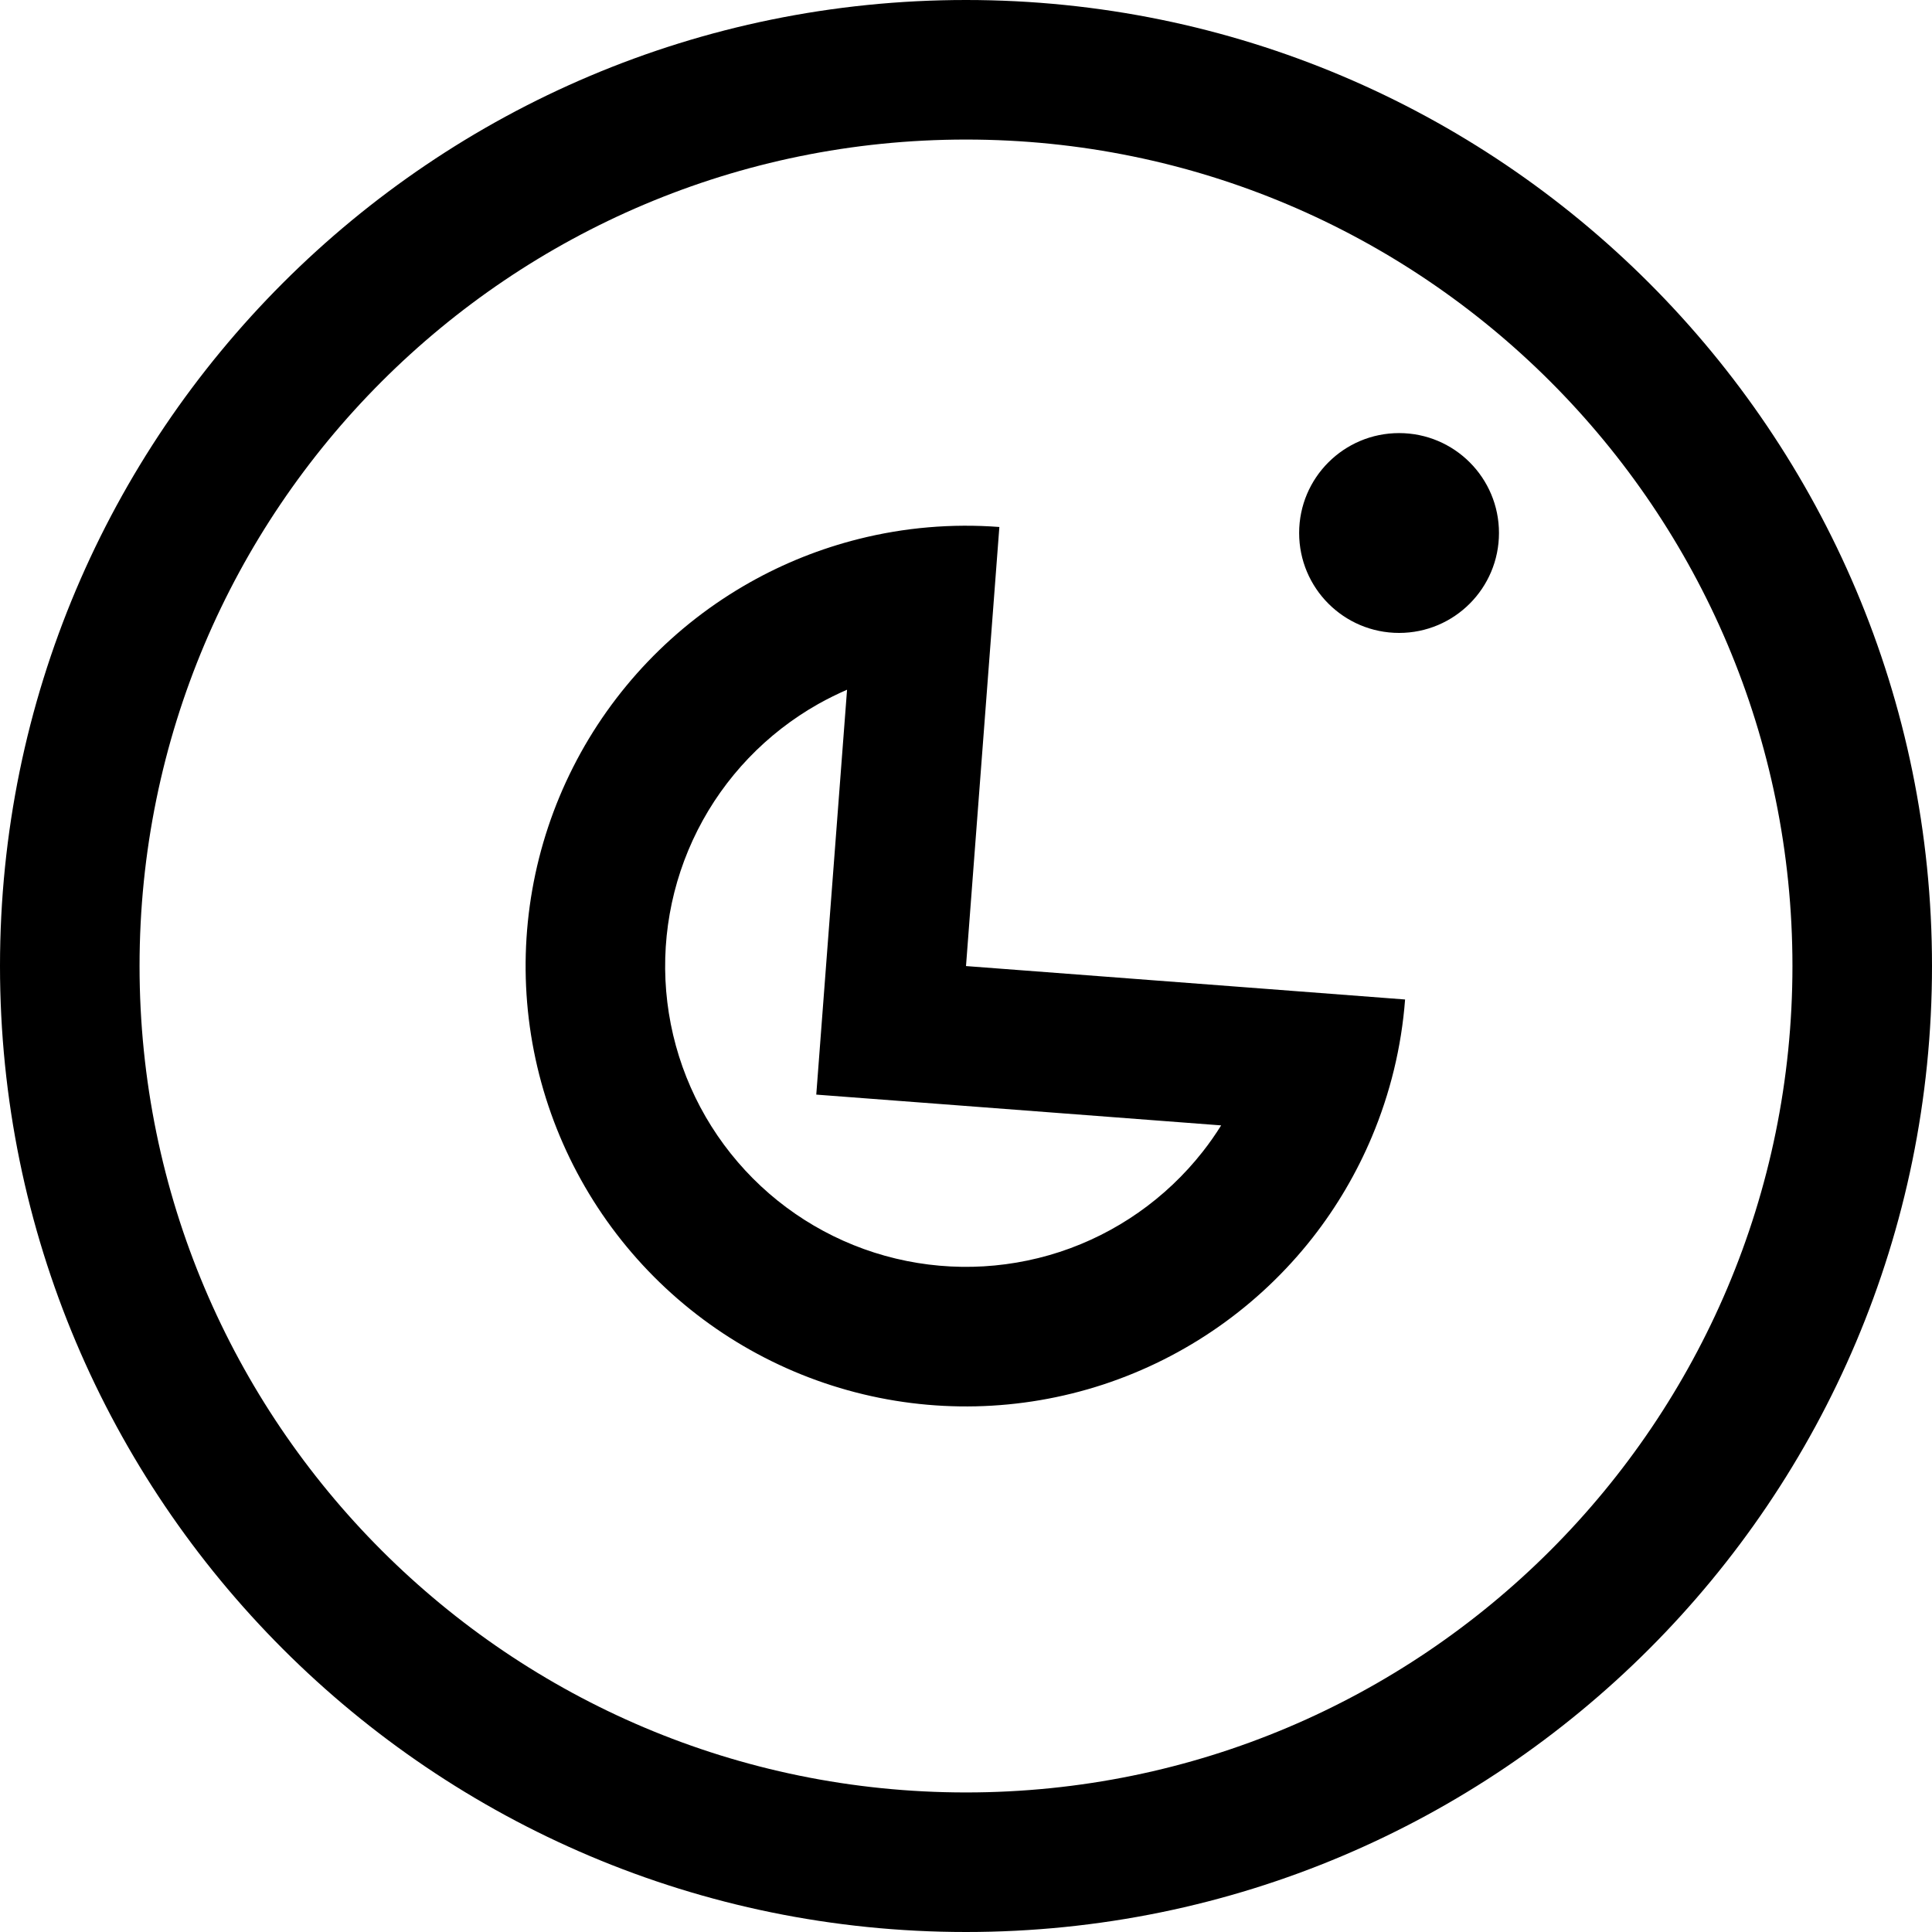 <svg width="30" height="30" viewBox="0 0 30 30" fill="none" xmlns="http://www.w3.org/2000/svg">
<path fill-rule="evenodd" clip-rule="evenodd" d="M27.833 15C27.833 22.088 22.088 27.833 15 27.833C7.912 27.833 2.167 22.088 2.167 15C2.167 7.912 7.912 2.167 15 2.167C22.088 2.167 27.833 7.912 27.833 15ZM30 15C30 23.284 23.284 30 15 30C6.716 30 0 23.284 0 15C0 6.716 6.716 0 15 0C23.284 0 30 6.716 30 15ZM23.276 8.276C23.276 9.133 22.582 9.828 21.725 9.828C20.868 9.828 20.173 9.133 20.173 8.276C20.173 7.419 20.868 6.725 21.725 6.725C22.582 6.725 23.276 7.419 23.276 8.276ZM15.164 12.841L15.354 10.343L15.518 8.183C14.78 8.127 14.042 8.191 13.331 8.37C12.744 8.518 12.176 8.743 11.643 9.044C10.465 9.708 9.51 10.706 8.899 11.913C8.288 13.119 8.049 14.48 8.211 15.822C8.374 17.165 8.931 18.429 9.812 19.455C10.693 20.481 11.858 21.223 13.161 21.587C14.463 21.951 15.845 21.92 17.13 21.499C18.415 21.077 19.546 20.284 20.381 19.22C20.758 18.739 21.067 18.211 21.302 17.653C21.586 16.978 21.762 16.259 21.818 15.521L21.818 15.52L19.657 15.355L17.16 15.165L15 15.001L15.164 12.841ZM18.962 17.475L14.835 17.161L12.675 16.997L12.839 14.837L13.153 10.71C13.001 10.776 12.852 10.85 12.707 10.931C11.902 11.385 11.249 12.067 10.832 12.891C10.415 13.715 10.251 14.645 10.362 15.562C10.473 16.479 10.854 17.343 11.456 18.044C12.057 18.745 12.854 19.252 13.743 19.5C14.633 19.748 15.577 19.727 16.455 19.44C17.333 19.152 18.105 18.61 18.676 17.883C18.779 17.752 18.874 17.616 18.962 17.475Z" fill="url(#paint0_linear_1478_16881)"/>
<defs>
<linearGradient id="paint0_linear_1478_16881" x1="15" y1="0" x2="15" y2="30" gradientUnits="userSpaceOnUse">
<stop stopColor="#FFF"/>
<stop offset="0.461" stopColor="#FFF"/>
<stop offset="1" stopColor="#FFF"/>
</linearGradient>
</defs>
</svg>

